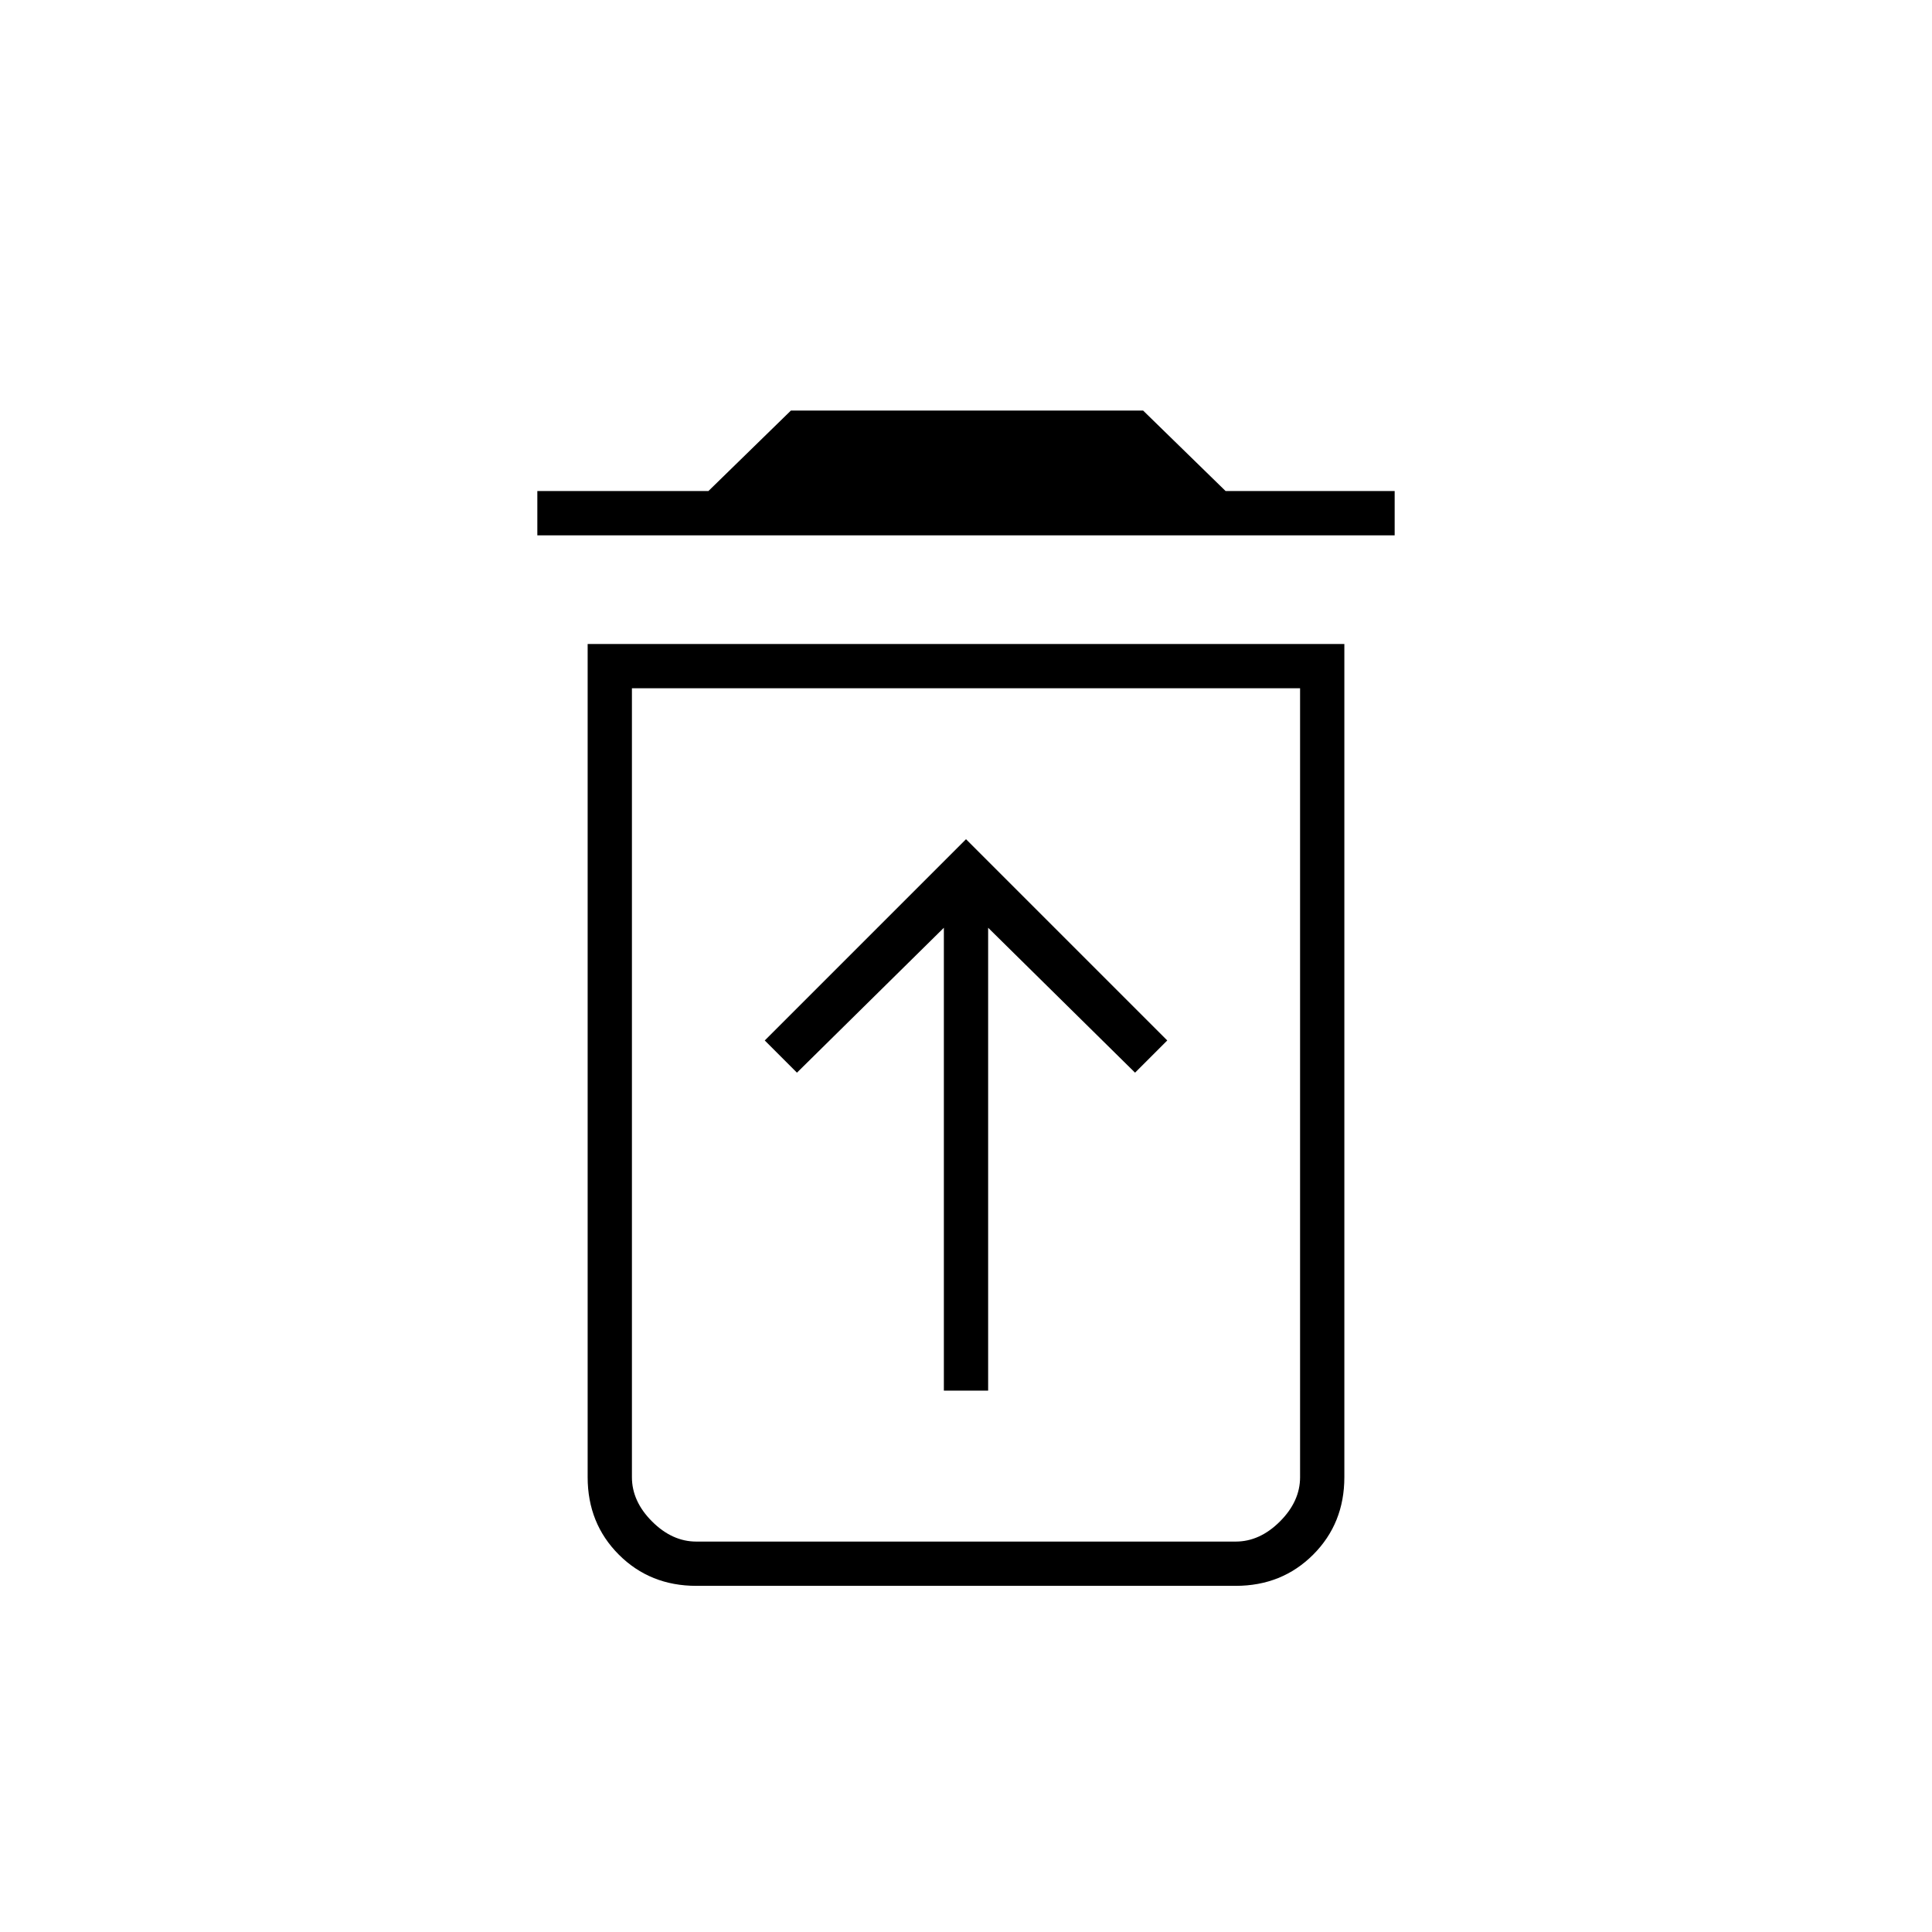 <svg xmlns="http://www.w3.org/2000/svg" width="48" height="48"><path d="M23.45 34.55h1.1v-11.5l3.65 3.6.8-.8-5-5-5 5 .8.8 3.65-3.6zM17.3 38.3h13.4q.6 0 1.1-.5.5-.5.5-1.1V17.1H15.7v19.6q0 .6.5 1.1.5.5 1.1.5zm-3.95-25v-1.1h4.25l2.05-2h8.75l2.05 2h4.2v1.1zm3.95 26.1q-1.15 0-1.925-.775-.775-.775-.775-1.925V16h18.8v20.7q0 1.15-.775 1.925-.775.775-1.925.775zm-1.6-1.1h16.6-16.6z"/></svg>